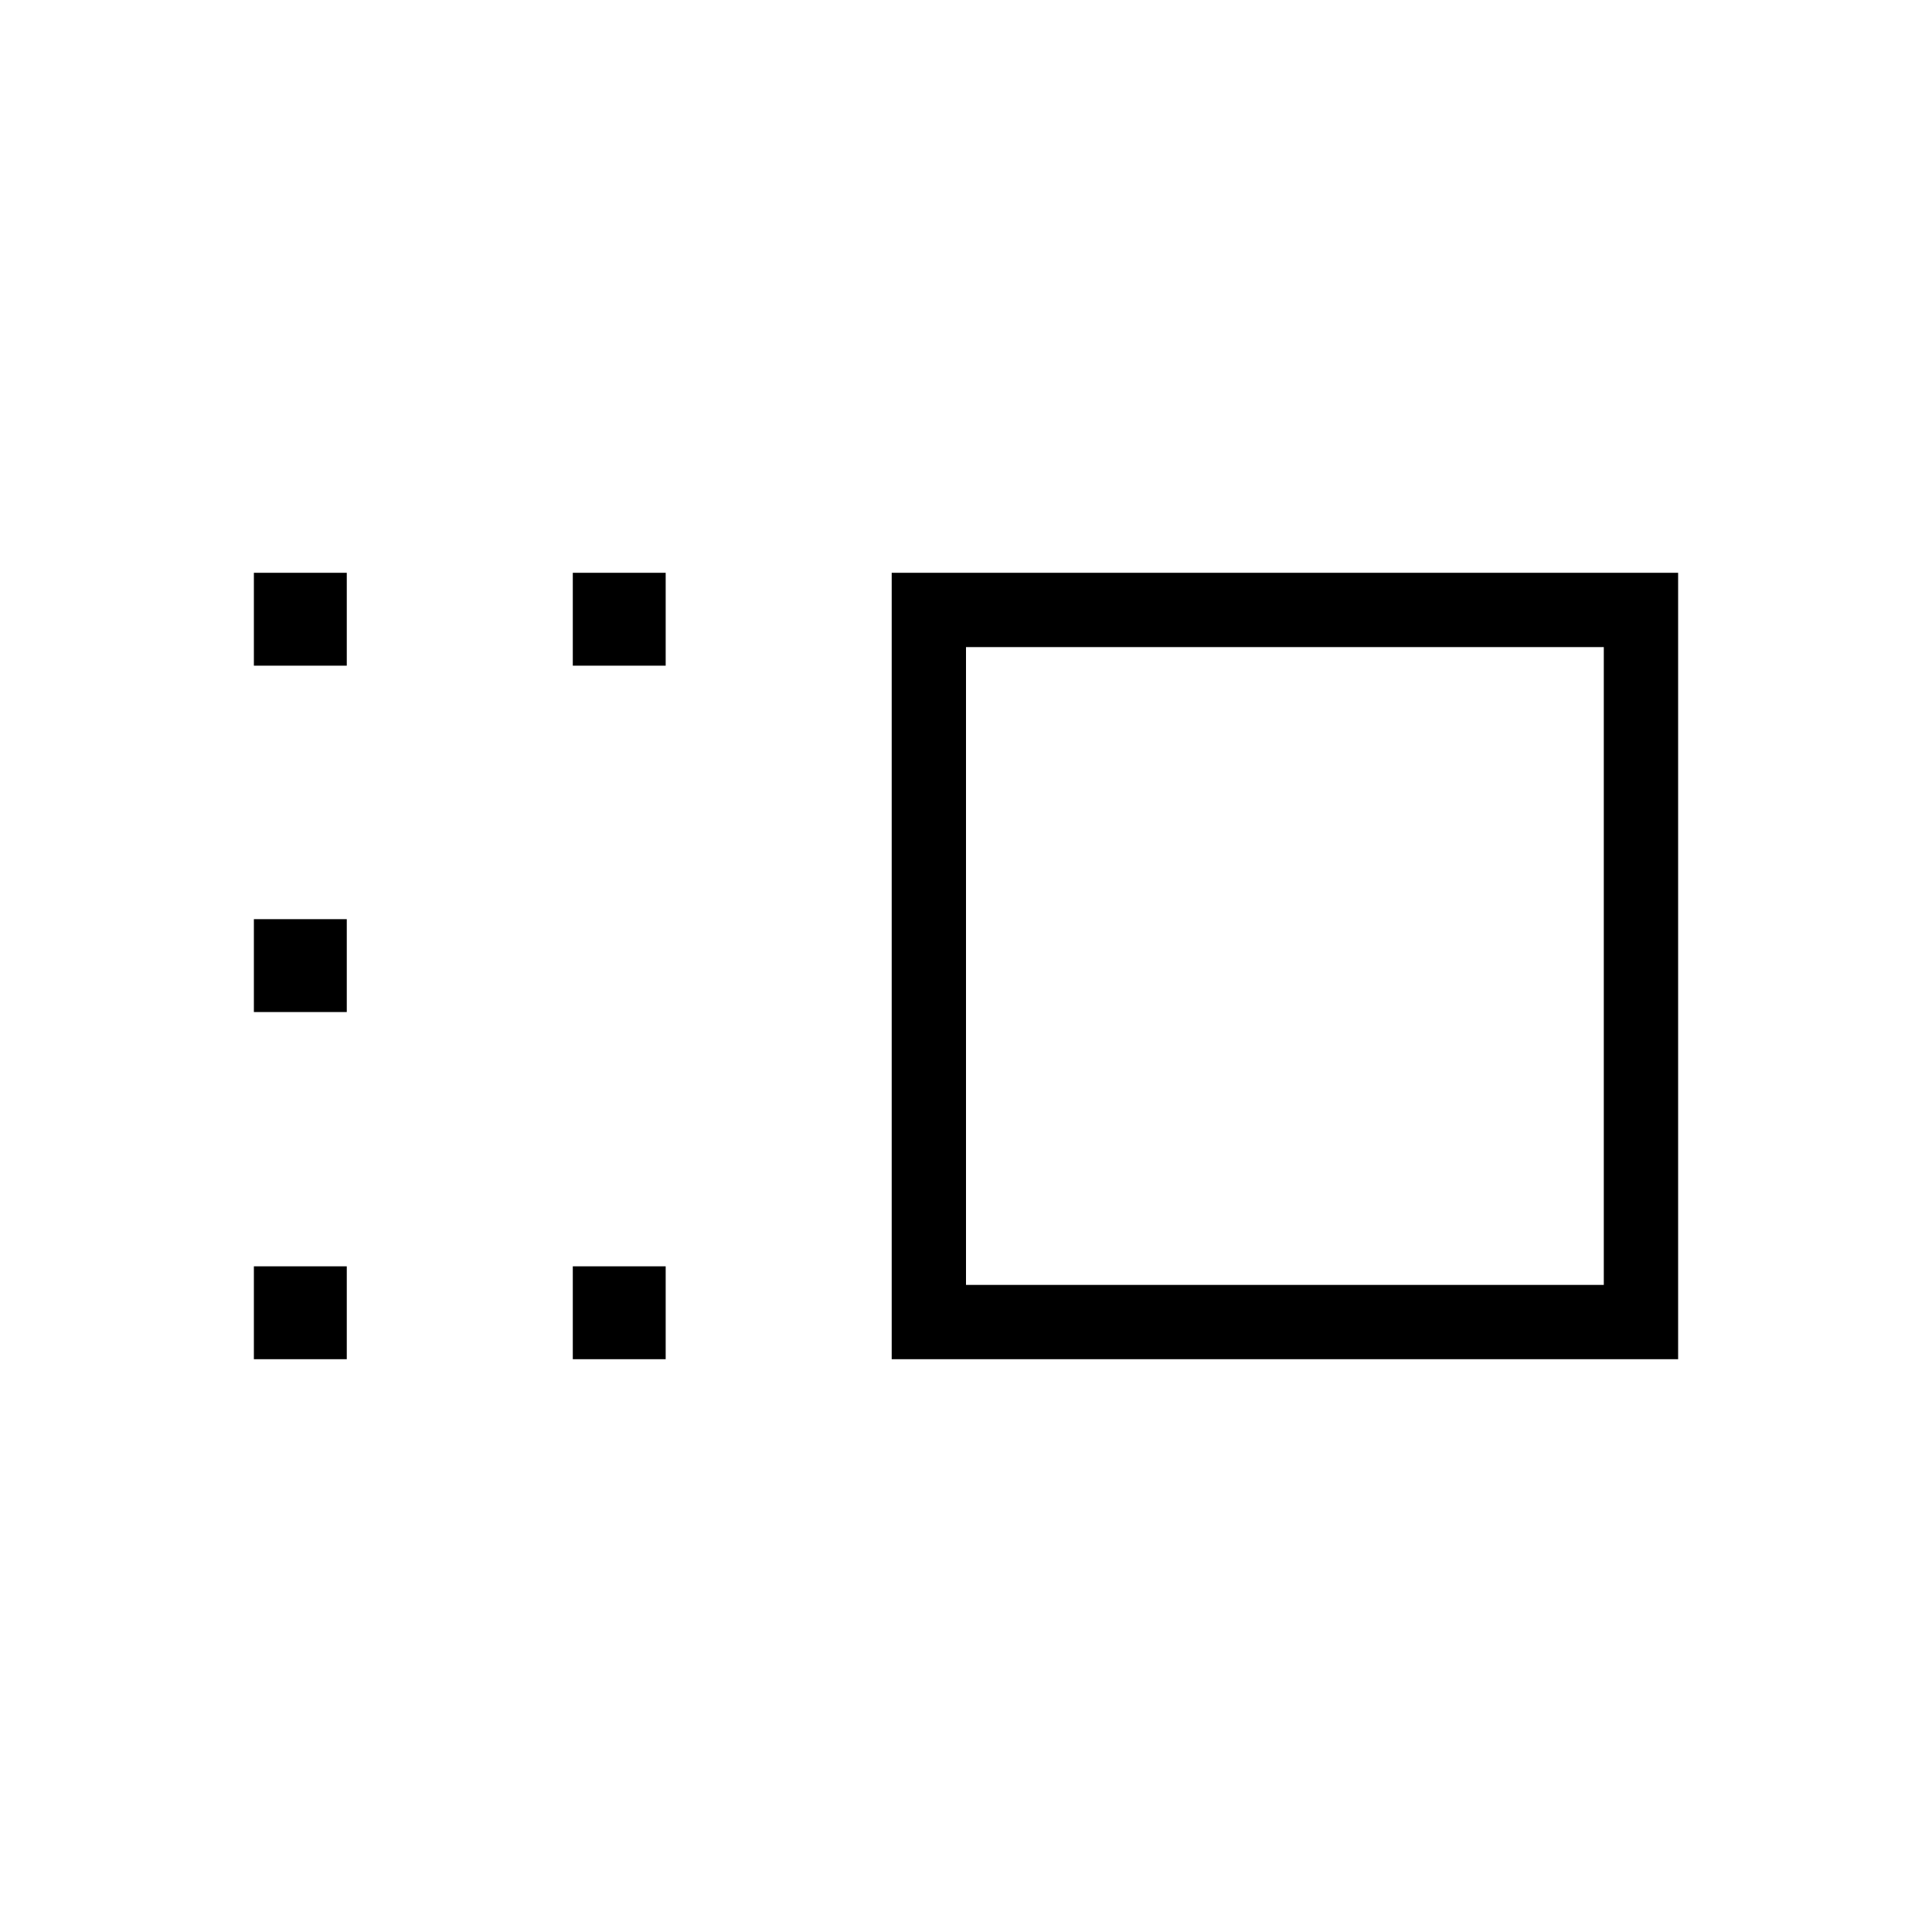 <svg xmlns="http://www.w3.org/2000/svg" height="24" viewBox="0 -960 960 960" width="24"><path d="M443.08-284.62v-390.76h390.77v390.76H443.08ZM480-321.54h316.92v-316.92H480v316.92Zm-195.38 36.92v-46.15h46.15v46.15h-46.15Zm0-344.61v-46.15h46.15v46.15h-46.15ZM126.15-284.62v-46.15h46.16v46.15h-46.16Zm0-172.5v-46.15h46.16v46.15h-46.16Zm0-172.11v-46.15h46.16v46.15h-46.16ZM638.46-480Z"/></svg>
